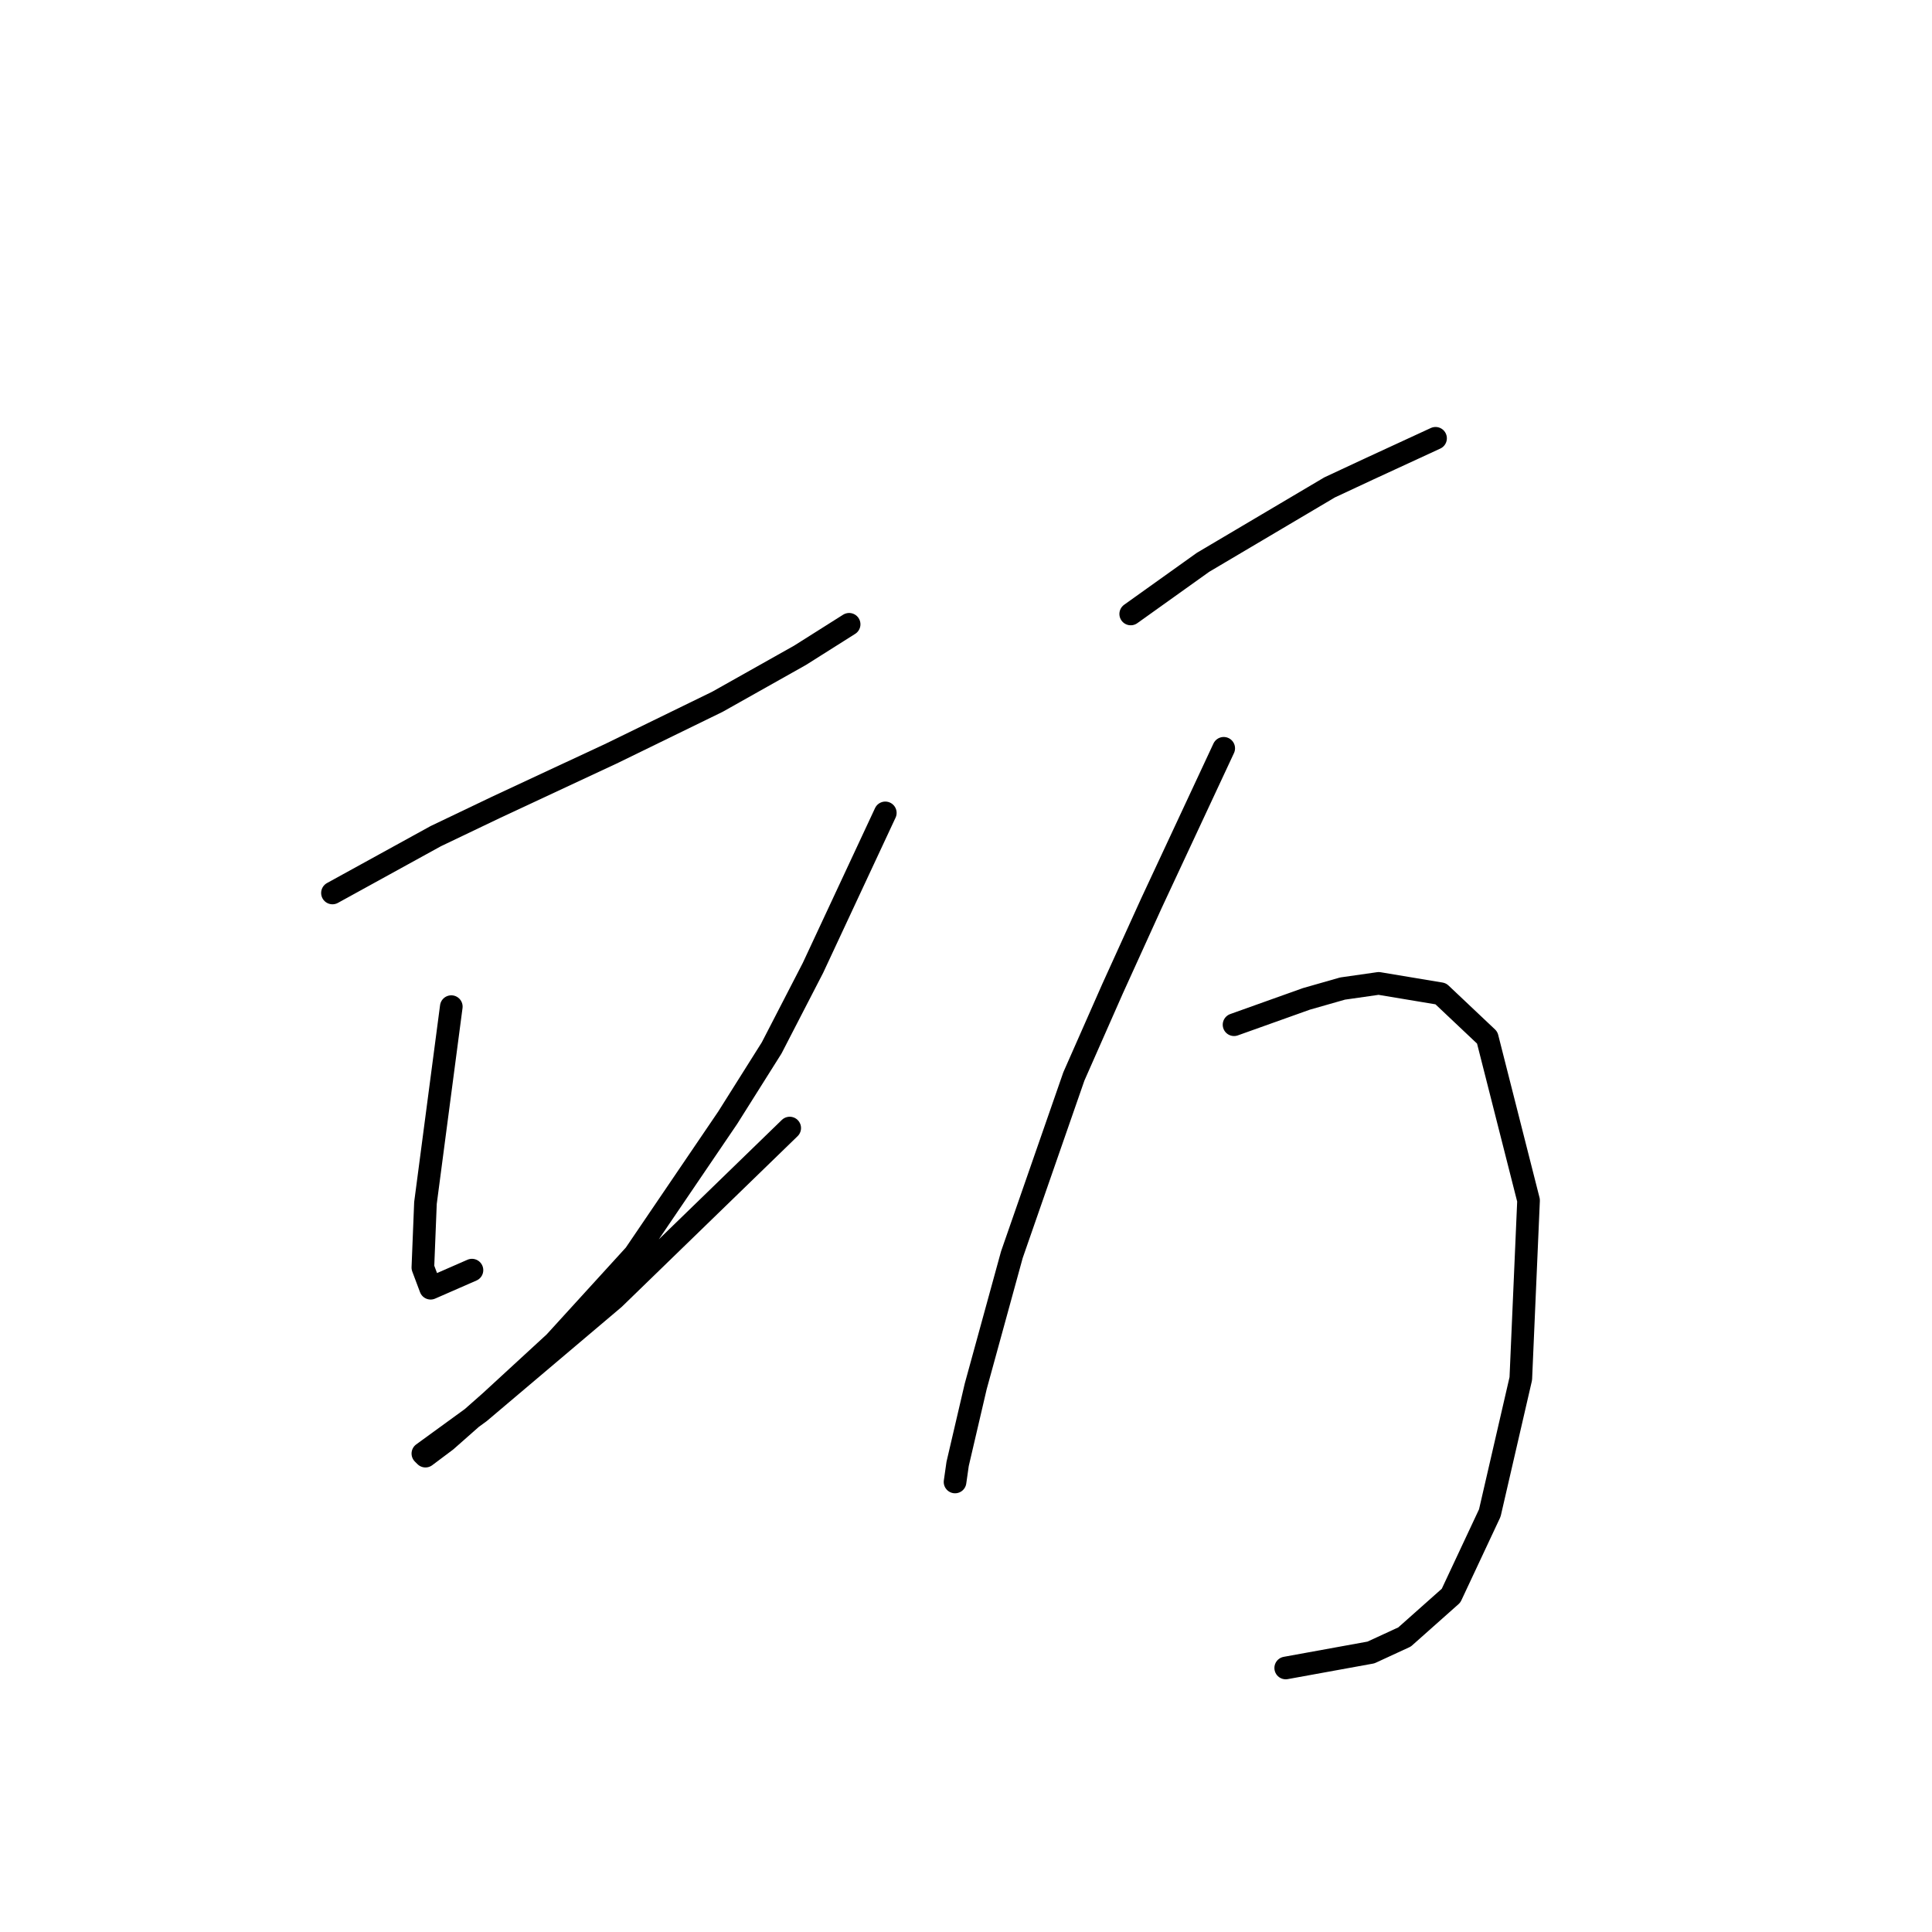 <?xml version="1.0" standalone="no"?>
    <svg width="256" height="256" xmlns="http://www.w3.org/2000/svg" version="1.1">
    <polyline stroke="black" stroke-width="3" stroke-linecap="round" fill="transparent" stroke-linejoin="round" points="44.053 118.323 50.899 114.558 57.745 110.792 65.618 107.027 81.022 99.839 95.057 92.992 106.01 86.831 112.514 82.723 112.514 82.723 " />
        <polyline stroke="black" stroke-width="3" stroke-linecap="round" fill="transparent" stroke-linejoin="round" points="59.799 133.385 58.087 146.392 56.376 159.4 56.033 167.958 57.06 170.696 62.537 168.3 62.537 168.3 " />
        <polyline stroke="black" stroke-width="3" stroke-linecap="round" fill="transparent" stroke-linejoin="round" points="117.307 107.712 112.514 117.981 107.722 128.25 102.245 138.862 96.426 148.104 84.103 166.246 73.491 177.885 64.933 185.758 59.114 190.893 56.376 192.946 56.033 192.604 63.564 187.127 81.364 172.066 104.641 149.473 104.641 149.473 " />
        <polyline stroke="black" stroke-width="3" stroke-linecap="round" fill="transparent" stroke-linejoin="round" points="149.826 81.354 154.618 77.931 159.41 74.508 176.184 64.581 181.318 62.185 190.218 58.077 190.218 58.077 " />
        <polyline stroke="black" stroke-width="3" stroke-linecap="round" fill="transparent" stroke-linejoin="round" points="162.149 99.154 157.357 109.423 152.564 119.692 147.43 130.989 142.295 142.627 134.08 166.246 129.287 183.704 126.891 193.973 126.549 196.369 126.549 196.369 " />
        <polyline stroke="black" stroke-width="3" stroke-linecap="round" fill="transparent" stroke-linejoin="round" points="163.518 135.781 168.31 134.069 173.103 132.358 177.895 130.989 182.687 130.304 190.903 131.673 197.064 137.492 202.541 159.058 201.514 182.677 197.407 200.477 192.272 211.431 186.11 216.908 181.66 218.962 170.364 221.016 170.364 221.016 " />
        </svg>